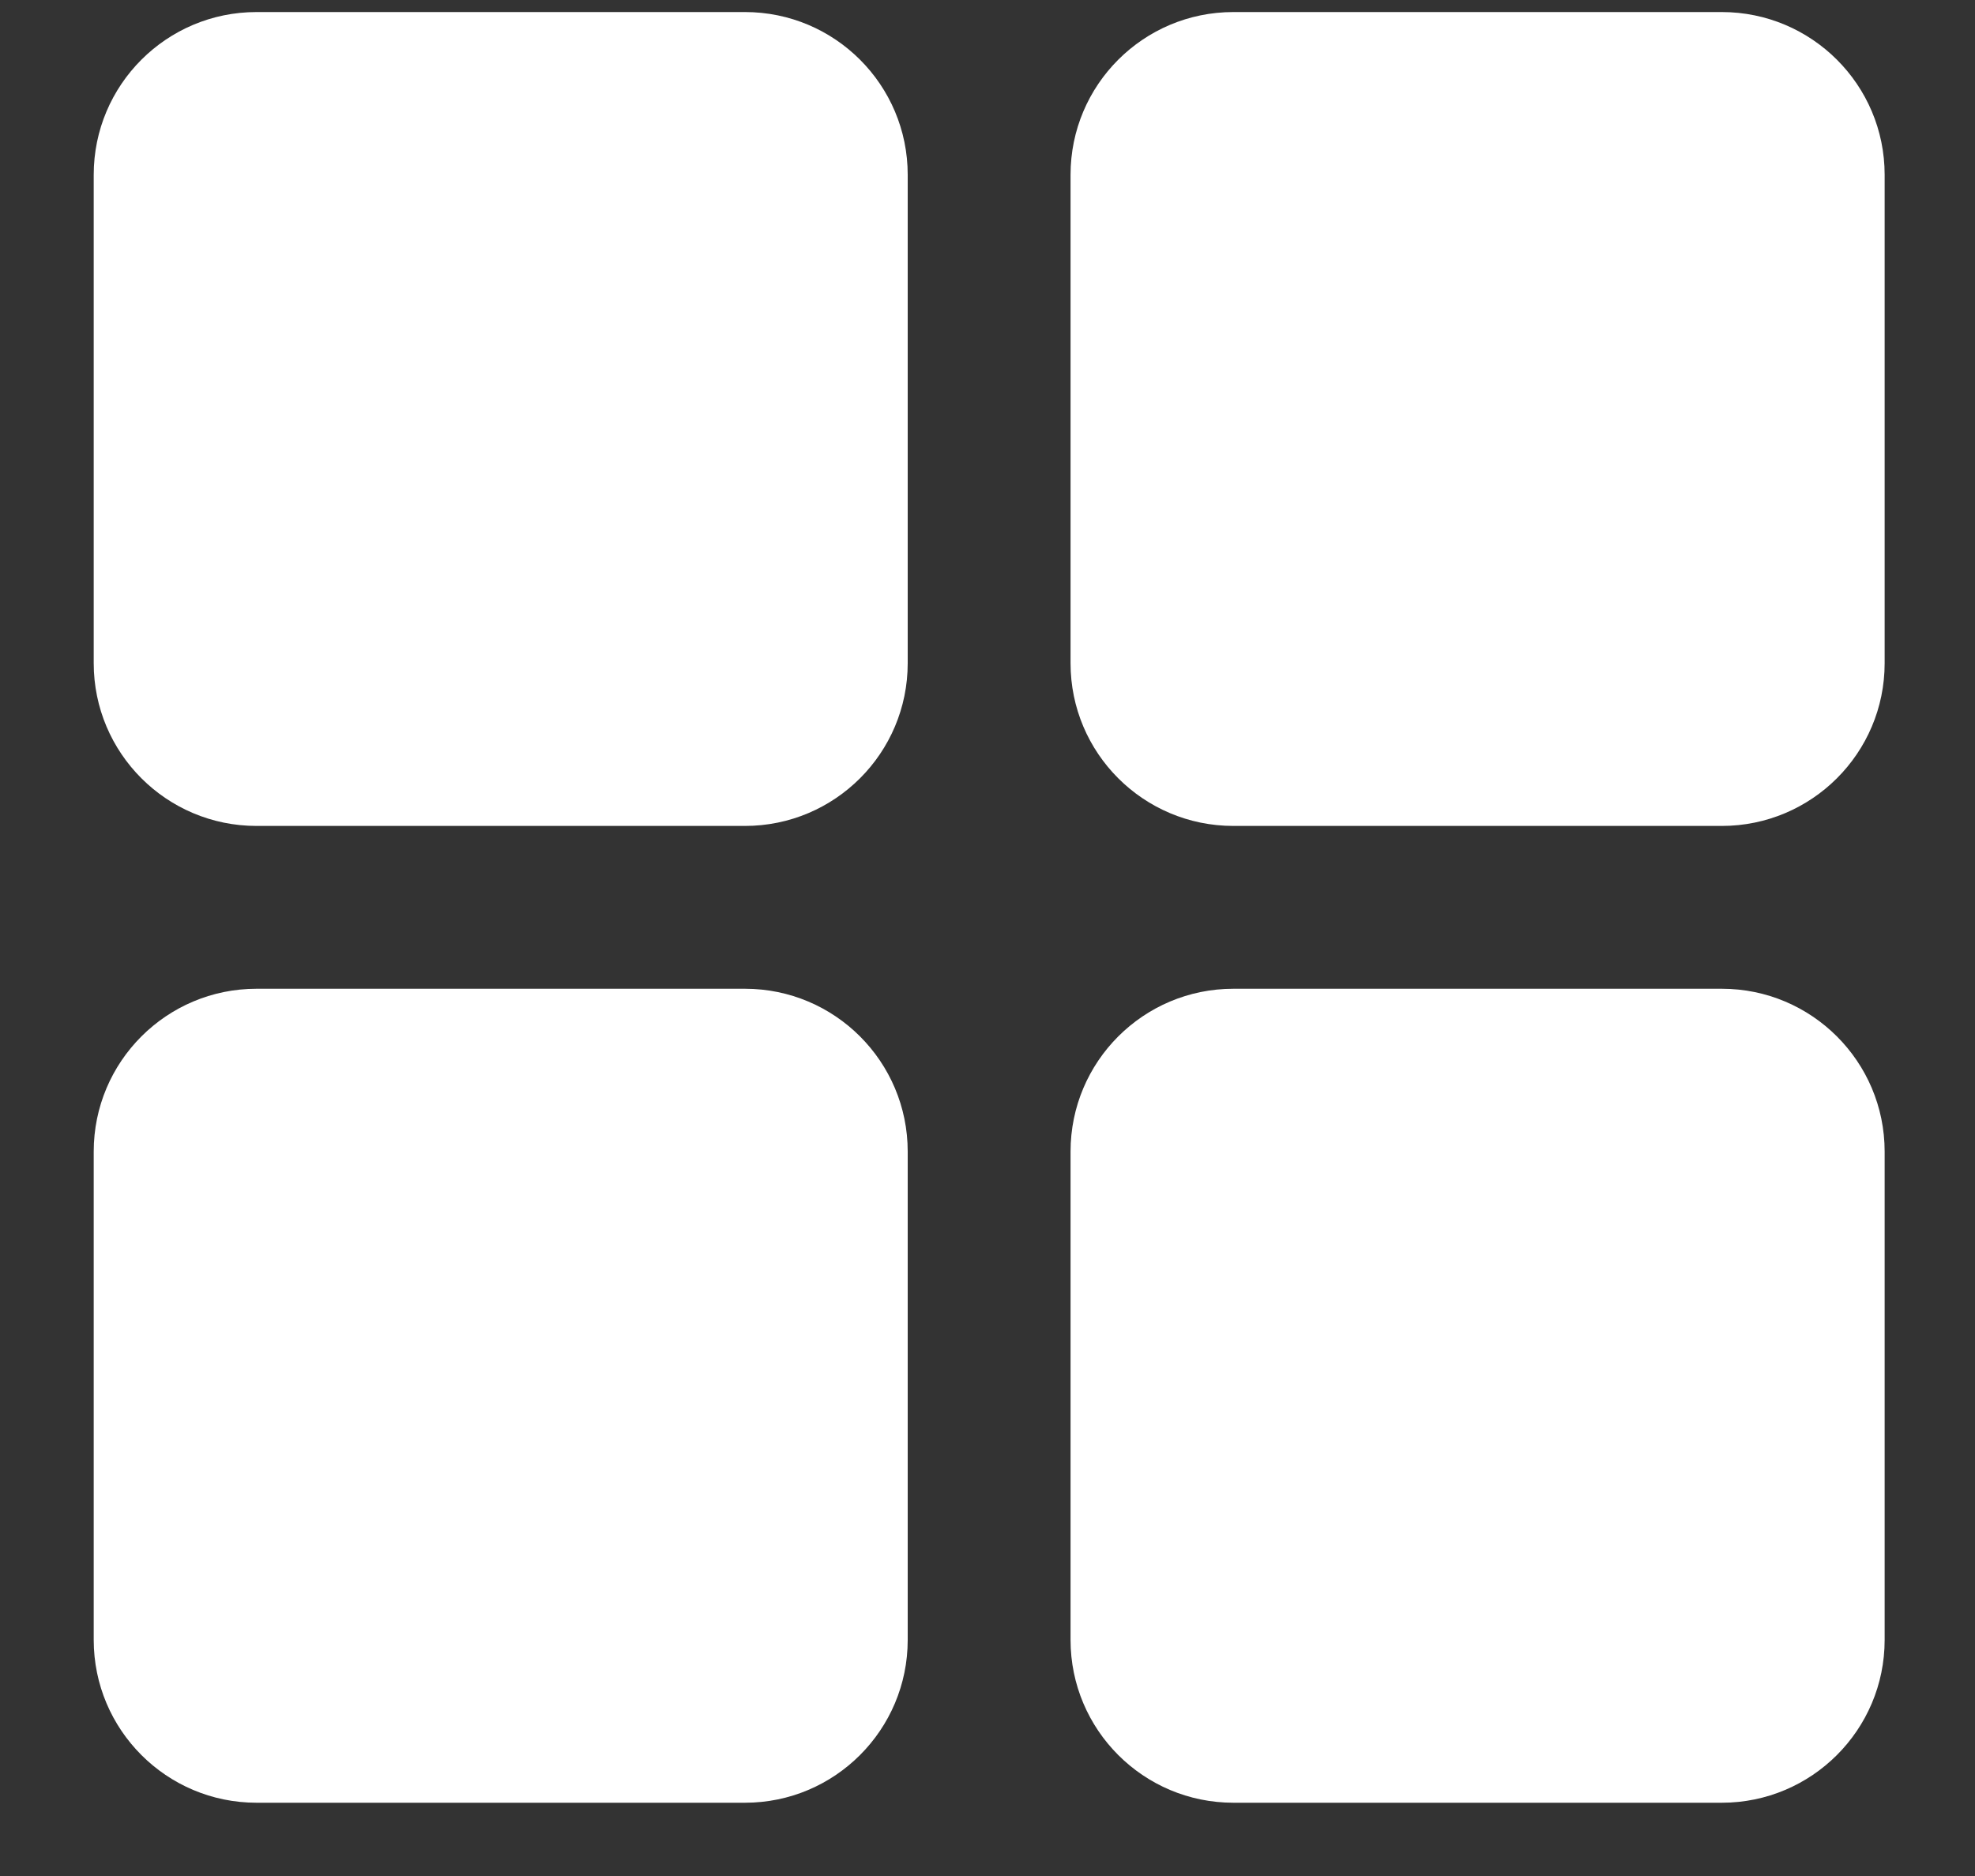 <svg width="20" height="19" viewBox="0 0 20 19" fill="none" xmlns="http://www.w3.org/2000/svg">
<rect x="0" y="0" width="20" height="19" fill="#333333" stroke="none"/>
<path id="Vector - 0" fill-rule="evenodd" clip-rule="evenodd" d="M9.192 1.77V6.717C9.192 7.627 8.454 8.365 7.544 8.365H2.598C1.687 8.365 0.949 7.627 0.949 6.717V1.77C0.949 0.86 1.687 0.122 2.598 0.122H7.544C8.454 0.122 9.192 0.86 9.192 1.77ZM17.436 0.122H12.49C11.579 0.122 10.841 0.86 10.841 1.77V6.717C10.841 7.627 11.579 8.365 12.49 8.365H17.436C18.346 8.365 19.085 7.627 19.085 6.717V1.77C19.085 0.86 18.346 0.122 17.436 0.122ZM7.544 10.014H2.598C1.687 10.014 0.949 10.752 0.949 11.663V16.609C0.949 17.519 1.687 18.258 2.598 18.258H7.544C8.454 18.258 9.192 17.519 9.192 16.609V11.663C9.192 10.752 8.454 10.014 7.544 10.014ZM17.436 10.014H12.49C11.579 10.014 10.841 10.752 10.841 11.663V16.609C10.841 17.519 11.579 18.258 12.49 18.258H17.436C18.346 18.258 19.085 17.519 19.085 16.609V11.663C19.085 10.752 18.346 10.014 17.436 10.014Z" fill="white"/>
</svg>
